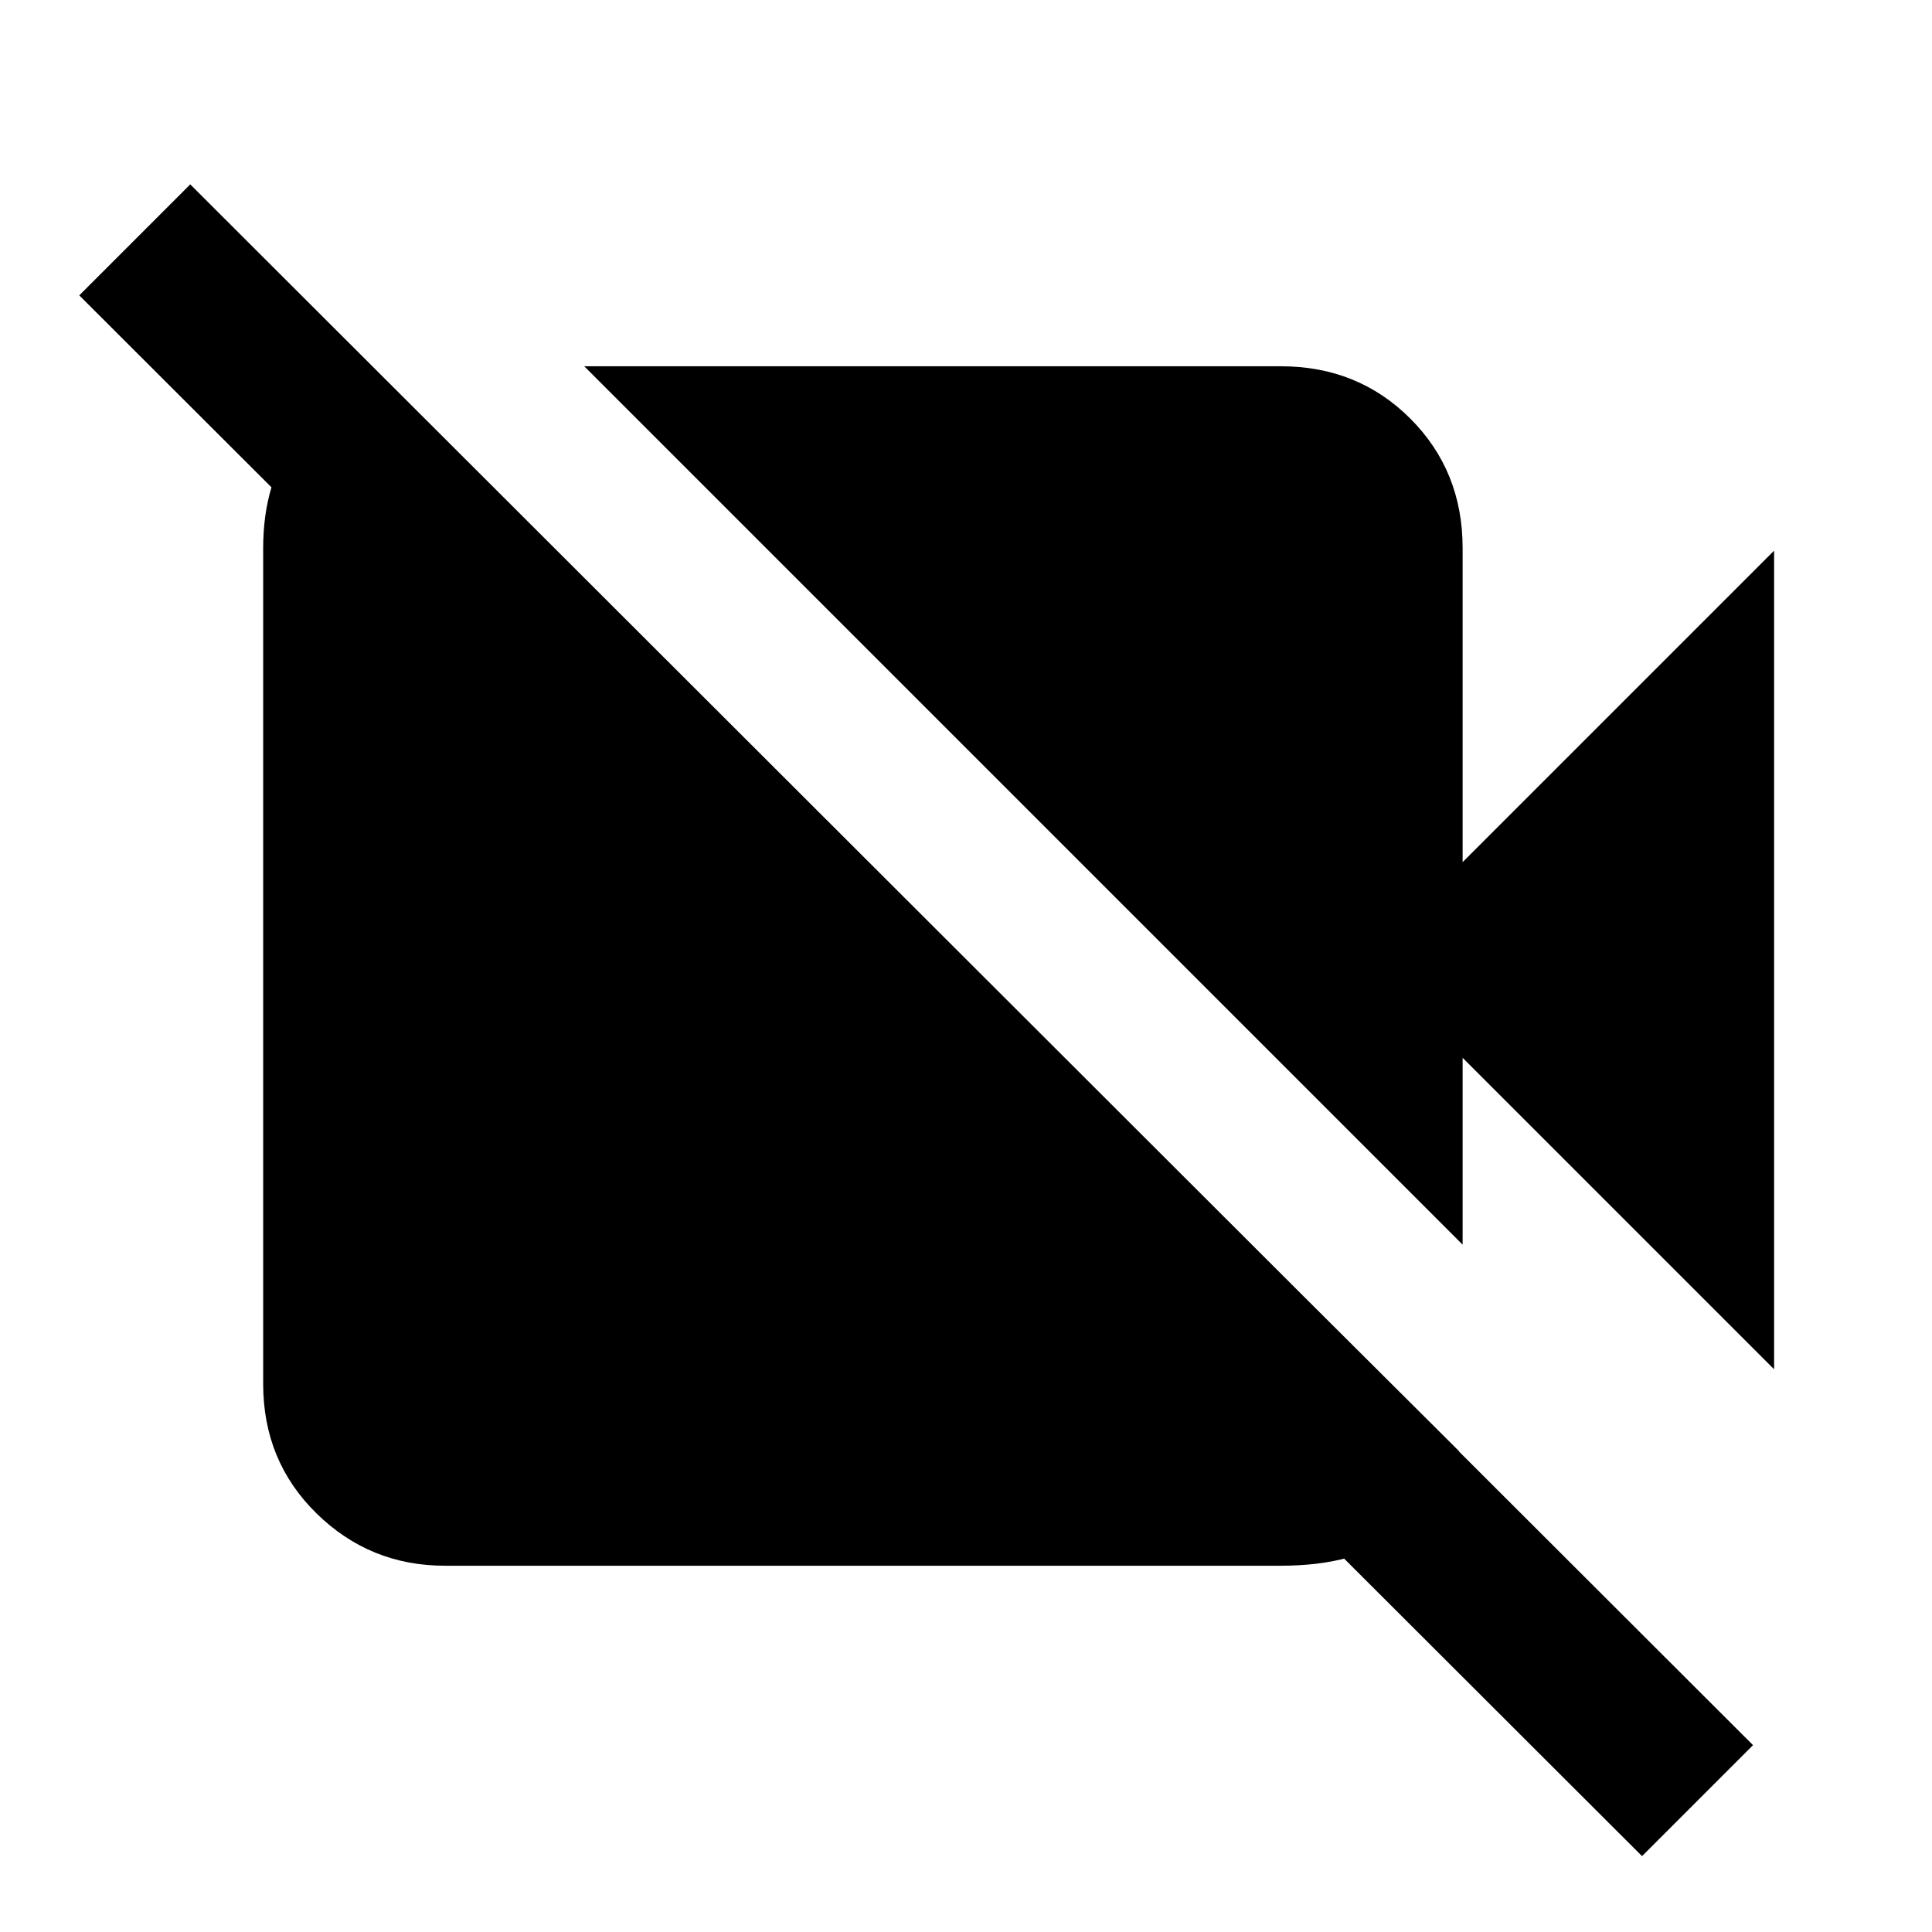 <svg xmlns="http://www.w3.org/2000/svg" height="20" viewBox="0 -960 960 960" width="20"><path d="M881.54-279.62 726.77-434.39v92.85L290.31-778h346.15q38.31 0 64.31 26t26 64.31v156.08l154.77-154.77v406.76ZM815.92-37.7 39.39-813.23l55.15-55.15L871.07-92.85 815.92-37.7ZM187.69-774.23 725-238.92q-9.92 26-30.85 41.46Q673.23-182 636.46-182H221.08q-37.31 0-63.81-26t-26.5-64.31v-415.38q0-32.77 16.46-55.19 16.46-22.43 40.46-31.35Z"/></svg>